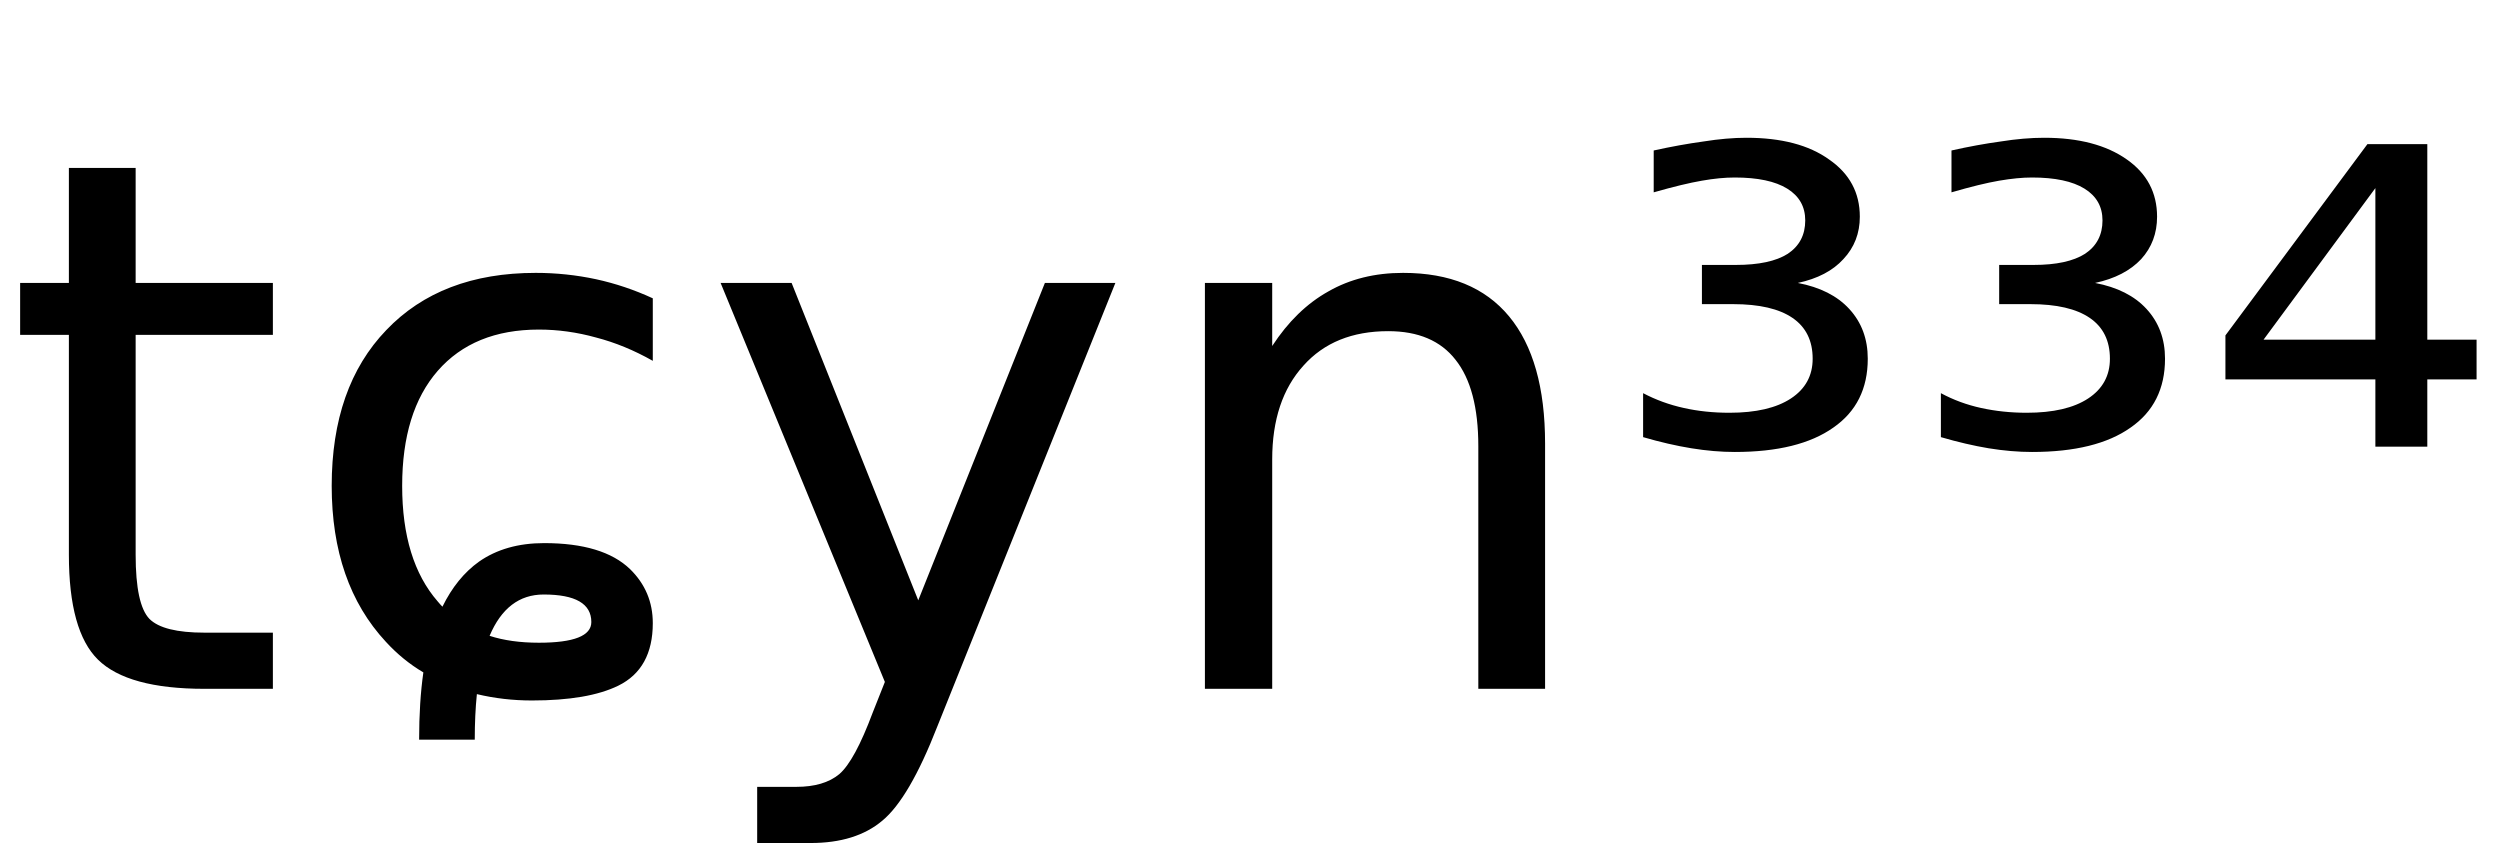 <svg height="16.297" width="47.182" xmlns="http://www.w3.org/2000/svg" ><path d="M1.30 3.17L2.56 3.17L2.56 5.34L5.15 5.34L5.15 6.32L2.56 6.32L2.56 10.47Q2.56 11.41 2.82 11.68Q3.08 11.94 3.86 11.94L3.86 11.94L5.15 11.94L5.15 13.00L3.86 13.00Q2.41 13.00 1.85 12.45Q1.30 11.91 1.30 10.47L1.30 10.47L1.30 6.32L0.38 6.32L0.38 5.34L1.30 5.34L1.30 3.17ZM12.32 5.63L12.32 5.63L12.32 6.81Q11.79 6.51 11.25 6.37Q10.71 6.22 10.17 6.22L10.17 6.22Q8.94 6.22 8.26 7.00Q7.59 7.77 7.59 9.17L7.59 9.17Q7.59 10.58 8.26 11.35L8.26 11.35Q8.31 11.41 8.35 11.45L8.35 11.45Q8.62 10.90 9.04 10.60L9.04 10.60Q9.54 10.25 10.27 10.25L10.27 10.25Q11.38 10.25 11.89 10.74L11.89 10.74Q12.32 11.16 12.32 11.76L12.32 11.76Q12.32 12.62 11.67 12.94L11.67 12.94Q11.10 13.22 10.04 13.22L10.04 13.22Q9.50 13.22 9.00 13.10L9.00 13.10Q8.96 13.49 8.96 13.96L8.96 13.96L7.91 13.96Q7.91 13.25 7.99 12.69L7.99 12.69Q7.60 12.46 7.28 12.11L7.28 12.11Q6.26 11.01 6.26 9.17L6.26 9.17Q6.26 7.30 7.29 6.23Q8.32 5.15 10.11 5.15L10.11 5.15Q10.69 5.15 11.25 5.27Q11.80 5.39 12.32 5.63ZM9.24 12.00L9.24 12.00Q9.64 12.13 10.17 12.13L10.17 12.13Q11.16 12.13 11.16 11.74L11.16 11.74Q11.16 11.22 10.26 11.22L10.26 11.22Q9.57 11.22 9.24 12.00ZM21.05 5.34L17.69 13.71Q17.16 15.07 16.65 15.49Q16.15 15.91 15.30 15.91L15.30 15.91L14.29 15.91L14.29 14.85L15.03 14.85Q15.55 14.85 15.84 14.61Q16.13 14.36 16.47 13.45L16.47 13.45L16.70 12.87L13.60 5.34L14.94 5.34L17.33 11.33L19.72 5.34L21.05 5.34ZM29.16 8.37L29.16 8.37L29.16 13.00L27.90 13.00L27.90 8.42Q27.90 7.33 27.47 6.79Q27.05 6.25 26.20 6.25L26.20 6.25Q25.18 6.25 24.60 6.90Q24.01 7.55 24.01 8.67L24.01 8.67L24.01 13.00L22.74 13.00L22.74 5.34L24.01 5.34L24.01 6.53Q24.46 5.84 25.07 5.50Q25.68 5.15 26.48 5.15L26.48 5.15Q27.80 5.15 28.48 5.97Q29.16 6.79 29.16 8.37ZM33.93 5.34L33.93 5.34Q34.56 5.46 34.90 5.83Q35.25 6.21 35.25 6.77L35.25 6.77Q35.25 7.62 34.60 8.07Q33.95 8.53 32.74 8.53L32.74 8.53Q32.35 8.53 31.92 8.46Q31.49 8.39 31.01 8.25L31.01 8.25L31.01 7.42Q31.37 7.61 31.78 7.70Q32.18 7.79 32.64 7.79L32.64 7.79Q33.39 7.79 33.80 7.52Q34.21 7.25 34.21 6.77L34.21 6.77Q34.21 6.26 33.83 6.00Q33.45 5.74 32.71 5.74L32.71 5.74L32.12 5.74L32.12 5.00L32.76 5.00Q33.41 5.00 33.74 4.79Q34.07 4.57 34.07 4.16L34.07 4.16Q34.07 3.77 33.73 3.56Q33.39 3.35 32.74 3.35L32.74 3.35Q32.46 3.35 32.12 3.41Q31.77 3.47 31.21 3.63L31.21 3.63L31.21 2.84Q31.71 2.73 32.15 2.67Q32.59 2.60 32.96 2.60L32.96 2.60Q33.95 2.60 34.52 3.01Q35.10 3.41 35.10 4.09L35.10 4.09Q35.10 4.56 34.79 4.89Q34.49 5.22 33.93 5.34ZM39.54 5.34L39.54 5.34Q40.17 5.46 40.51 5.83Q40.86 6.21 40.86 6.77L40.86 6.77Q40.86 7.62 40.21 8.07Q39.56 8.53 38.35 8.53L38.35 8.53Q37.96 8.53 37.53 8.46Q37.11 8.39 36.63 8.25L36.63 8.25L36.63 7.42Q36.98 7.61 37.39 7.70Q37.80 7.79 38.25 7.79L38.25 7.79Q39.00 7.79 39.41 7.52Q39.82 7.25 39.82 6.77L39.82 6.77Q39.82 6.26 39.44 6.00Q39.06 5.74 38.32 5.74L38.32 5.74L37.73 5.74L37.73 5.00L38.38 5.00Q39.02 5.00 39.35 4.79Q39.68 4.57 39.68 4.16L39.68 4.16Q39.68 3.77 39.34 3.56Q39.00 3.35 38.35 3.35L38.35 3.35Q38.08 3.35 37.73 3.41Q37.38 3.47 36.83 3.63L36.83 3.63L36.83 2.84Q37.32 2.73 37.76 2.67Q38.20 2.60 38.58 2.60L38.58 2.60Q39.56 2.60 40.14 3.01Q40.71 3.41 40.71 4.09L40.71 4.09Q40.71 4.56 40.41 4.89Q40.10 5.22 39.54 5.34ZM44.83 6.41L44.83 3.55L42.72 6.41L44.83 6.41ZM42 6.33L44.68 2.72L45.81 2.72L45.81 6.41L46.74 6.41L46.74 7.16L45.81 7.16L45.81 8.43L44.83 8.43L44.83 7.16L42 7.16L42 6.33Z"></path></svg>